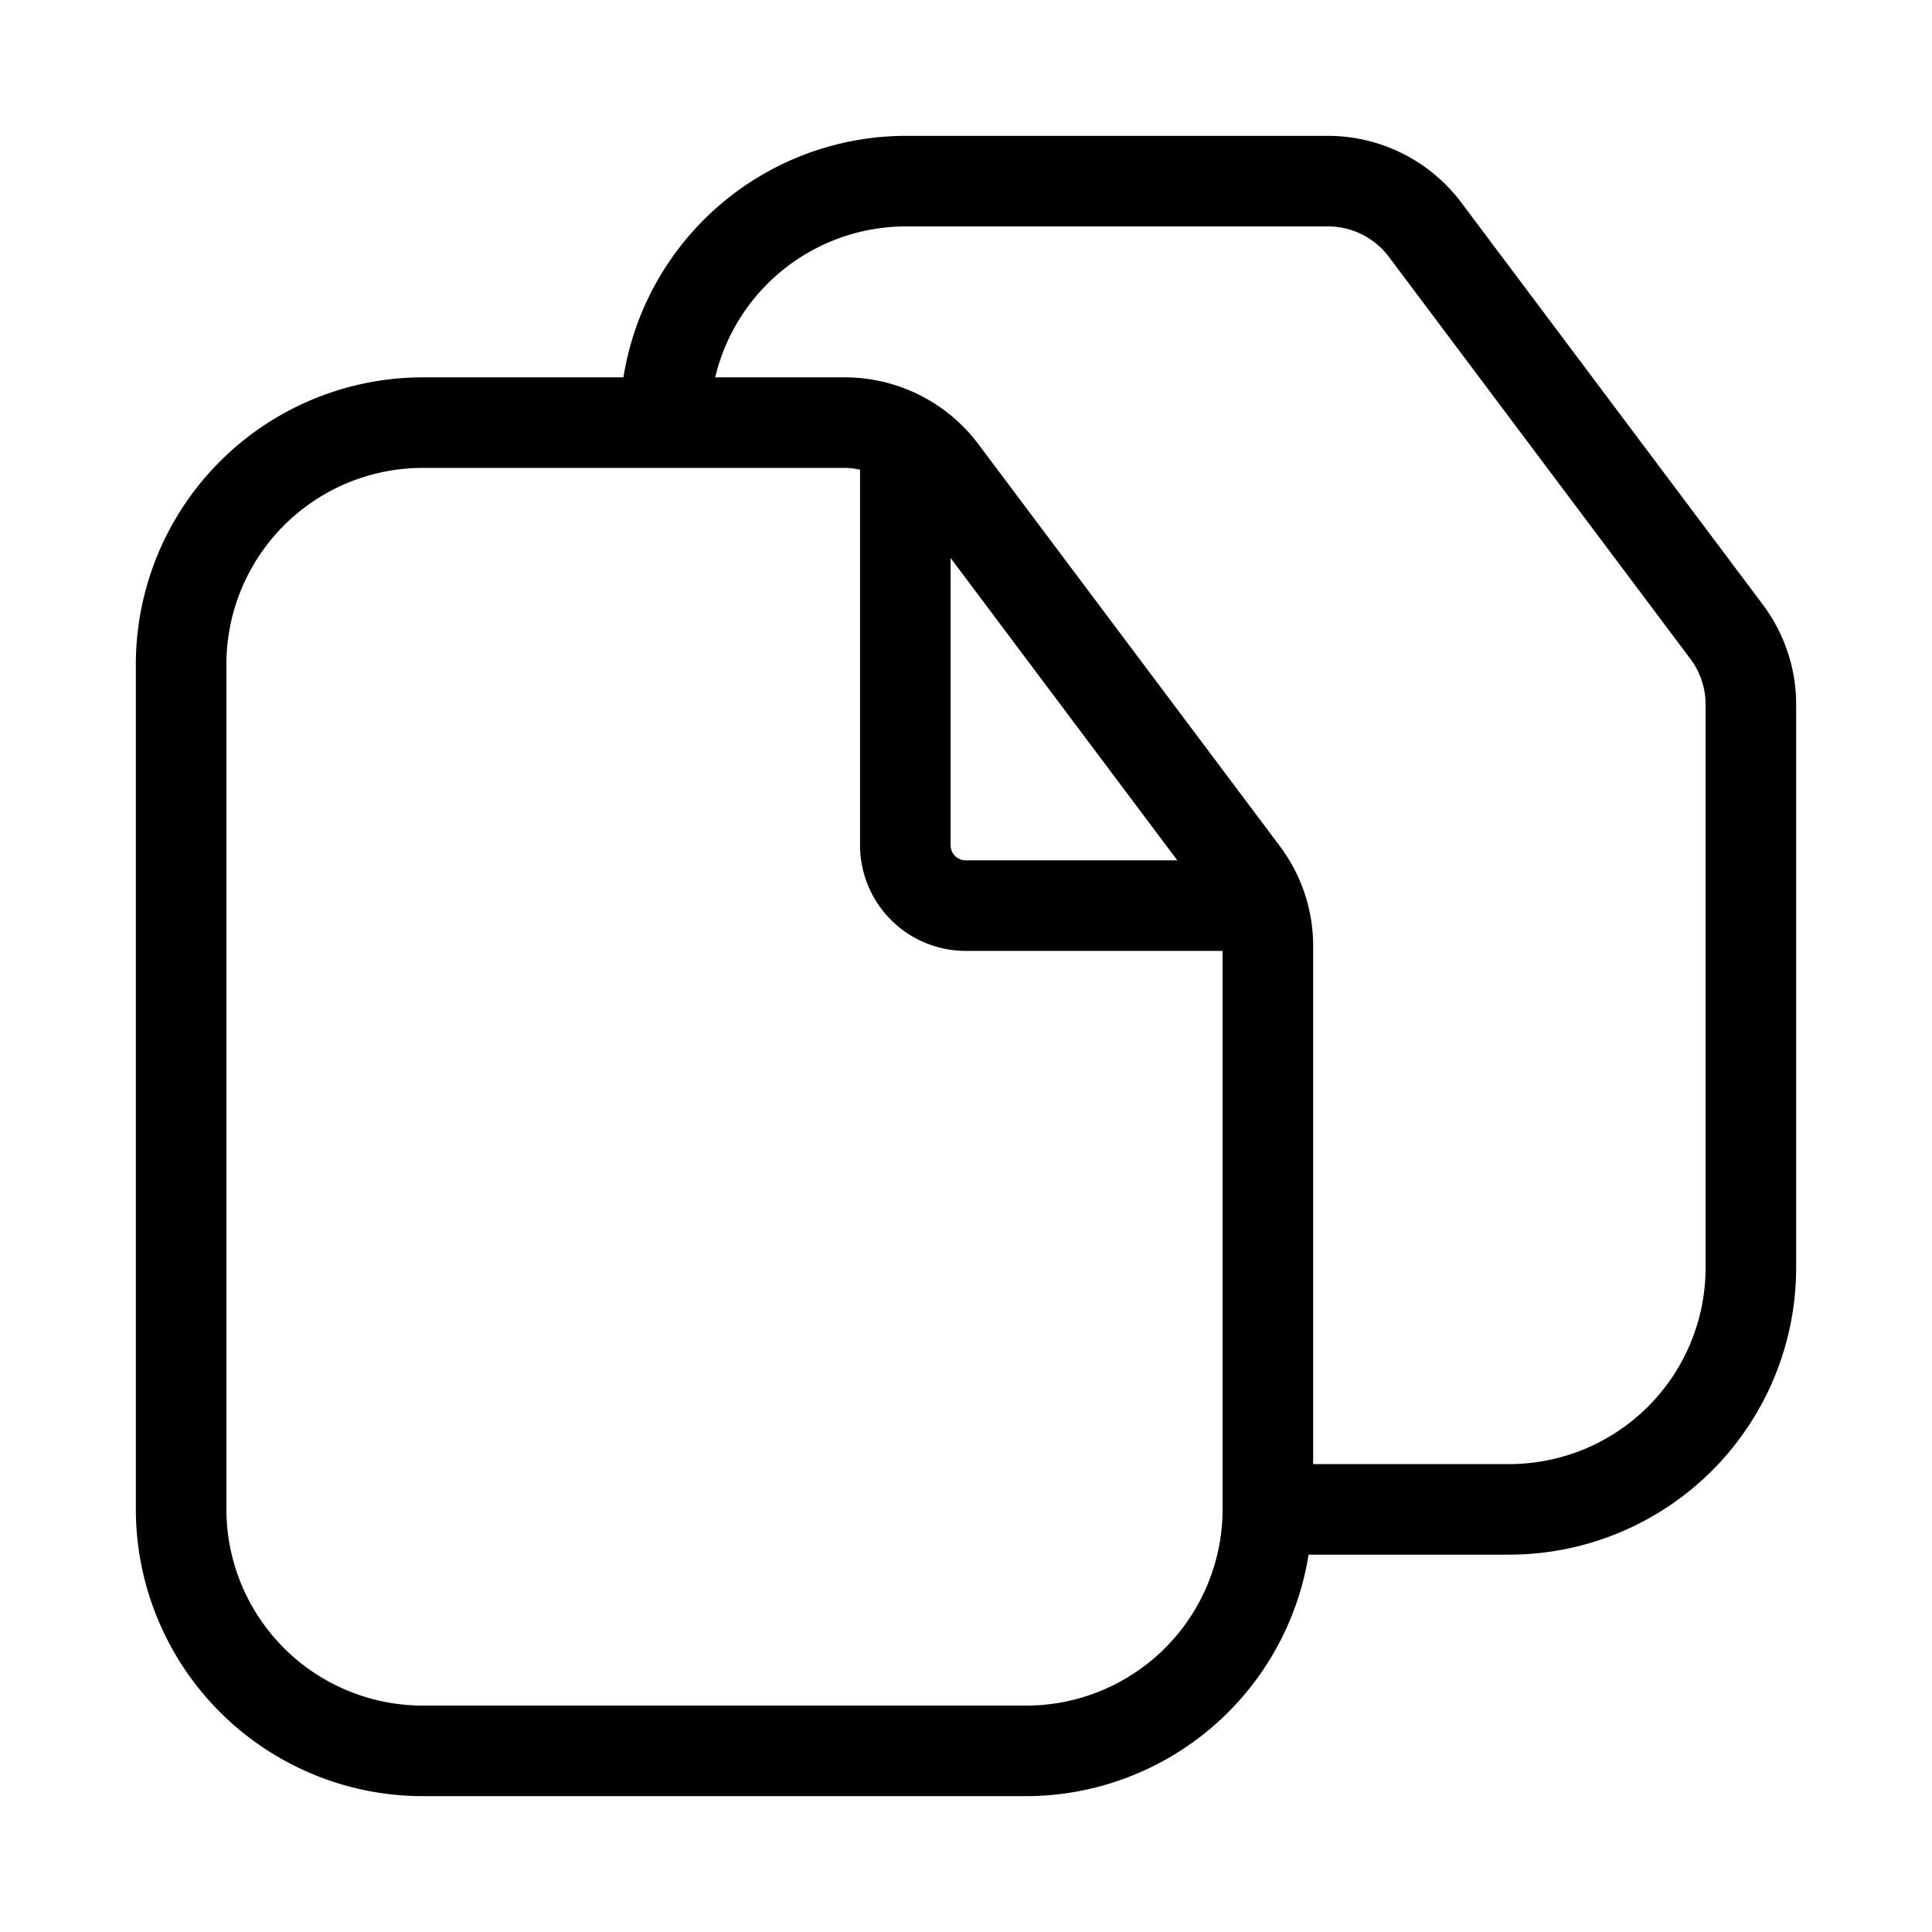 <svg xmlns="http://www.w3.org/2000/svg" width="32" height="32" viewBox="0 0 32 32"><path d="m29.2 10.017-5-6.667a2.766 2.766 0 0 0-2.2-1.1h-7a4.746 4.746 0 0 0-4.674 4H7A4.756 4.756 0 0 0 2.25 11v14A4.756 4.756 0 0 0 7 29.75h10a4.746 4.746 0 0 0 4.674-4H25A4.755 4.755 0 0 0 29.75 21v-9.333c0-.595-.194-1.174-.55-1.65ZM20.25 25A3.254 3.254 0 0 1 17 28.25H7A3.254 3.254 0 0 1 3.75 25V11A3.254 3.254 0 0 1 7 7.75h7c.082.001.165.011.245.03V14a1.752 1.752 0 0 0 1.75 1.75h4.255V25Zm-4.505-11V9.242L19.5 14.25h-3.505a.25.25 0 0 1-.25-.25Zm12.505 7A3.254 3.254 0 0 1 25 24.25h-3.25v-8.583c0-.595-.194-1.174-.55-1.65l-5-6.667a2.767 2.767 0 0 0-2.2-1.1h-2.154A3.25 3.25 0 0 1 15 3.75h7a1.26 1.26 0 0 1 1.001.5l5 6.667c.161.217.249.48.249.75V21Z"/></svg>